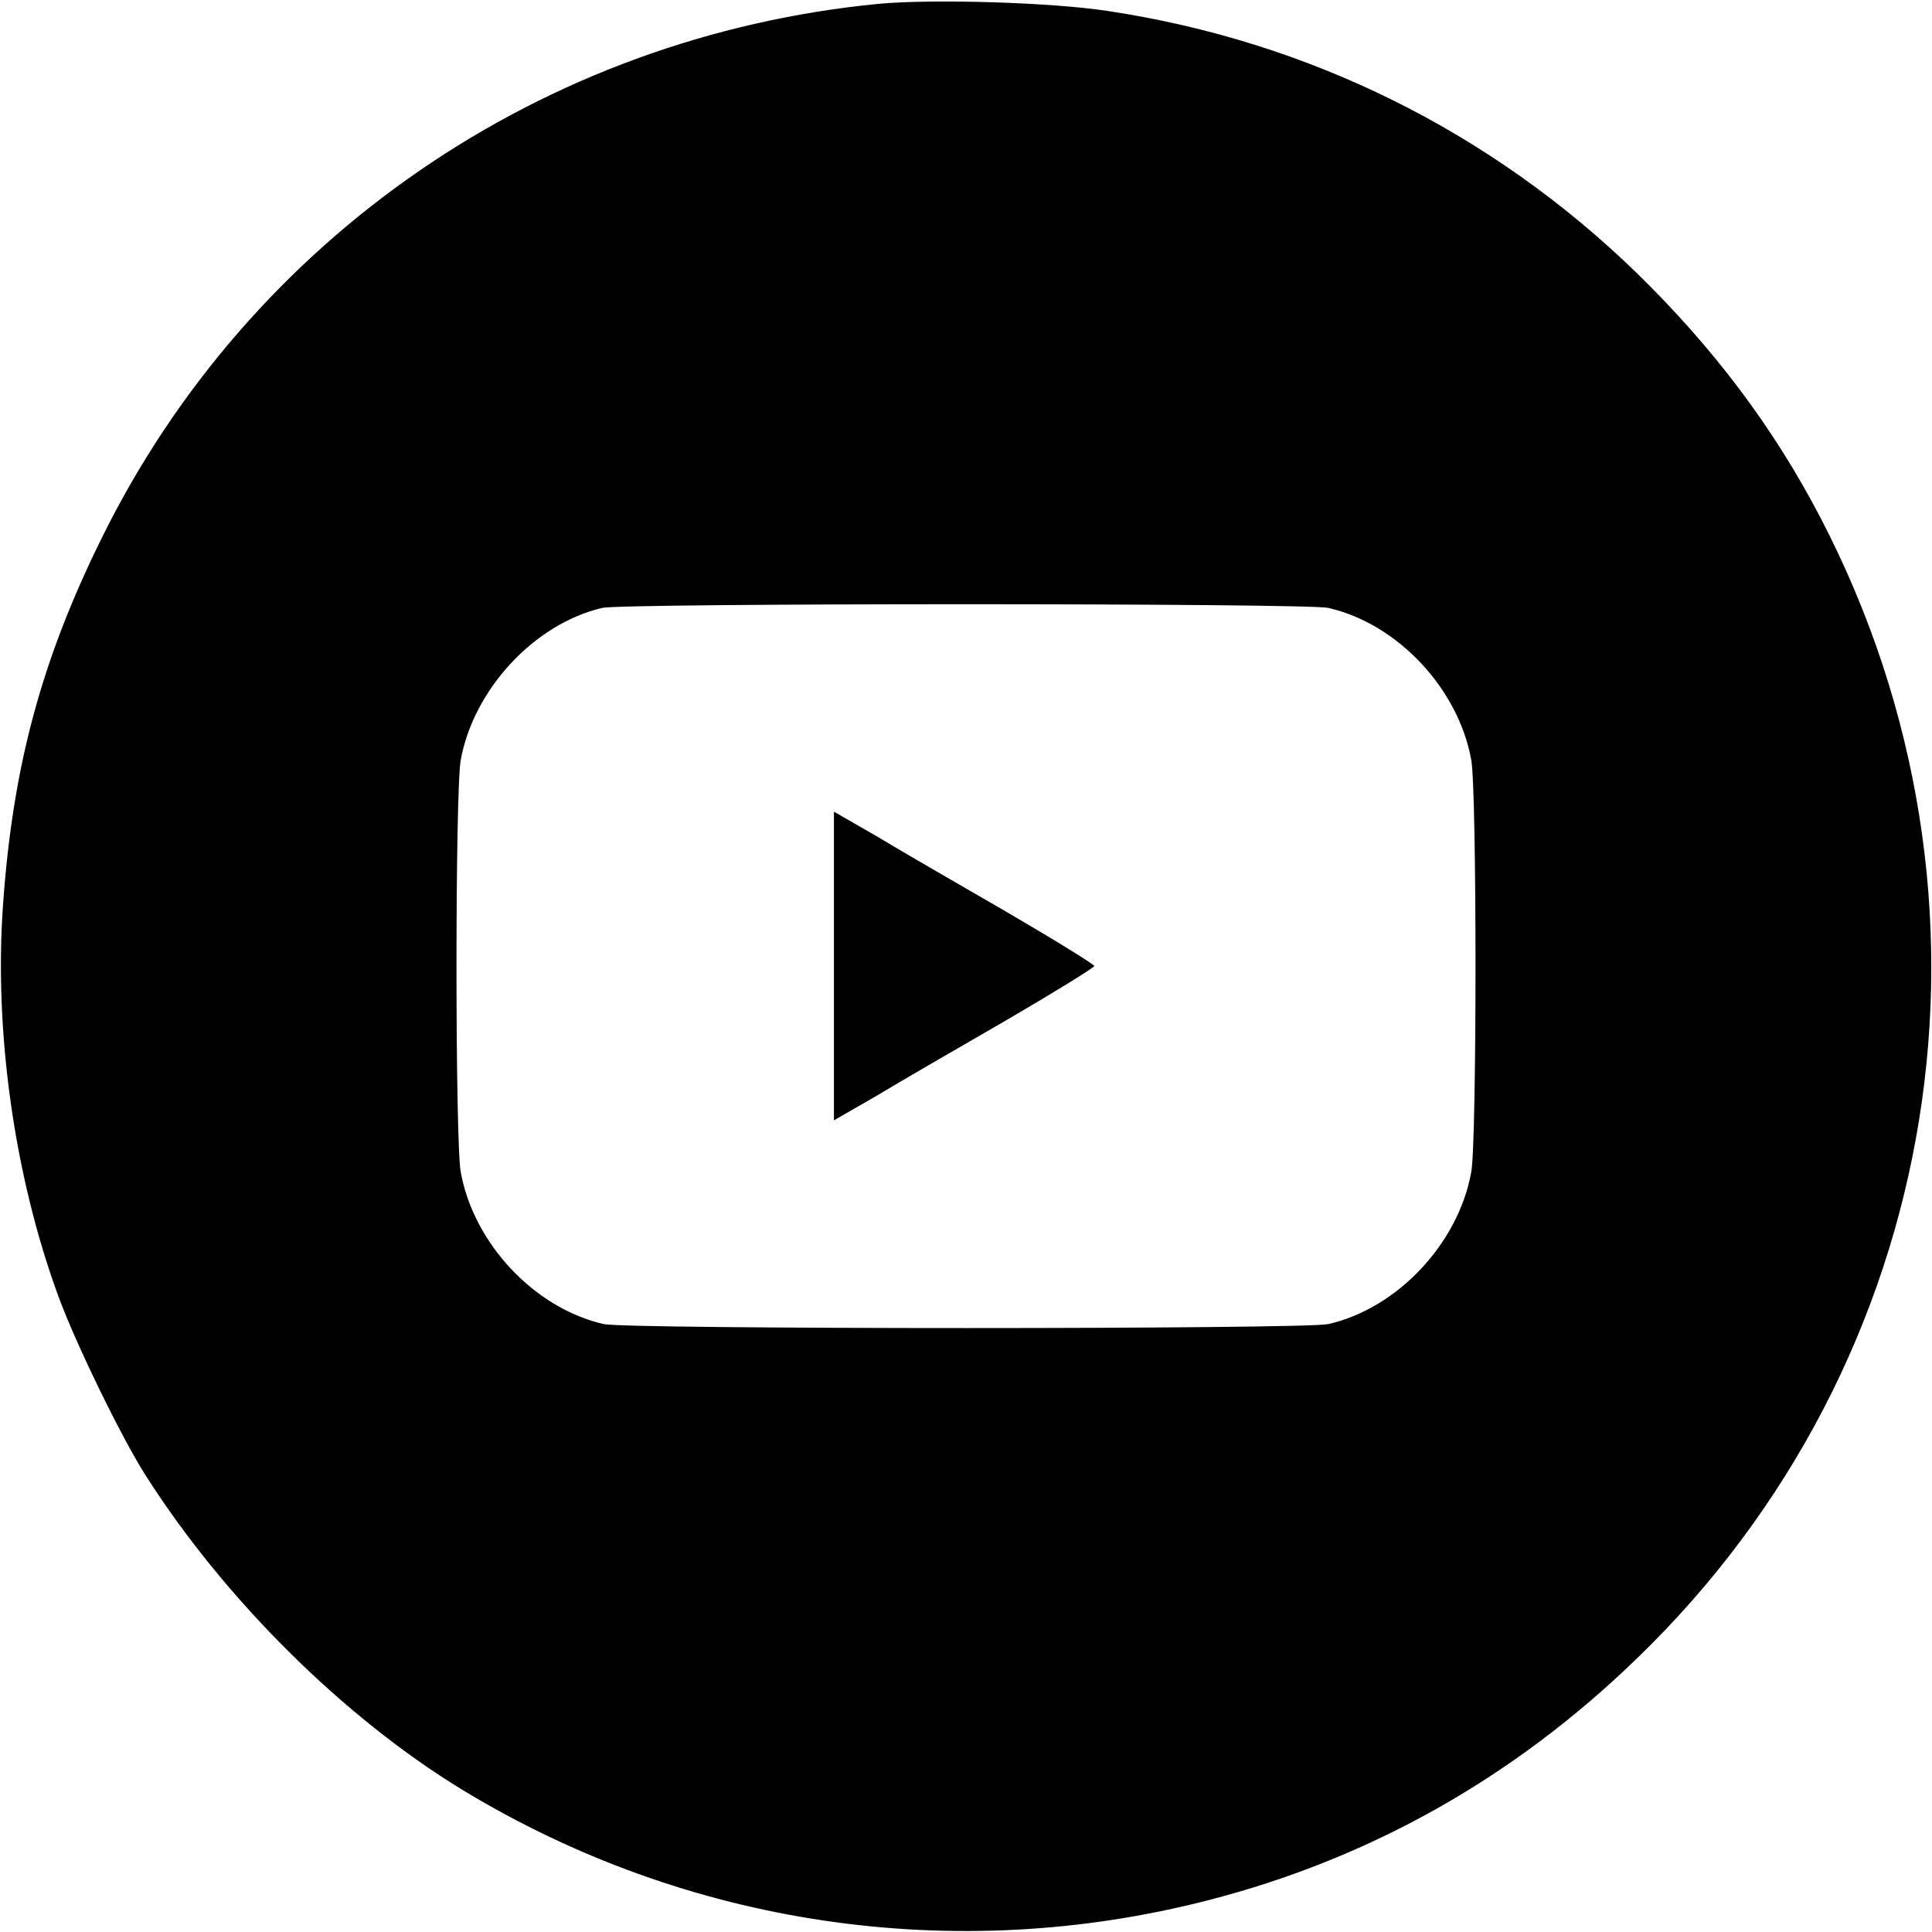 <svg version="1.0" xmlns="http://www.w3.org/2000/svg"
 width="512pt" height="512pt" viewBox="0 0 512 512"
 preserveAspectRatio="xMidYMid meet">

<g transform="translate(0,512) scale(0.1,-0.1)"
fill="#000000" stroke="none">
<path d="M2330 5110 c-891 -86 -1667 -619 -2060 -1415 -160 -324 -236 -605
-262 -973 -24 -335 30 -720 147 -1038 45 -123 167 -374 231 -474 208 -327 524
-641 839 -833 594 -361 1304 -466 1976 -293 429 110 811 325 1136 640 819 790
1015 2010 488 3023 -125 240 -284 451 -488 650 -385 374 -869 614 -1402 694
-151 23 -462 32 -605 19z m1190 -1601 c184 -42 345 -214 379 -403 15 -81 15
-1011 0 -1092 -34 -189 -195 -361 -379 -403 -62 -14 -1858 -14 -1920 0 -184
42 -345 214 -379 403 -15 81 -15 1011 0 1092 34 187 195 361 375 403 56 13
1867 13 1924 0z"/>
<path d="M2210 2560 l0 -409 113 65 c61 37 217 127 345 201 127 74 232 139
232 143 0 4 -105 69 -232 143 -128 74 -284 164 -345 201 l-113 65 0 -409z"/>
</g>
</svg>
